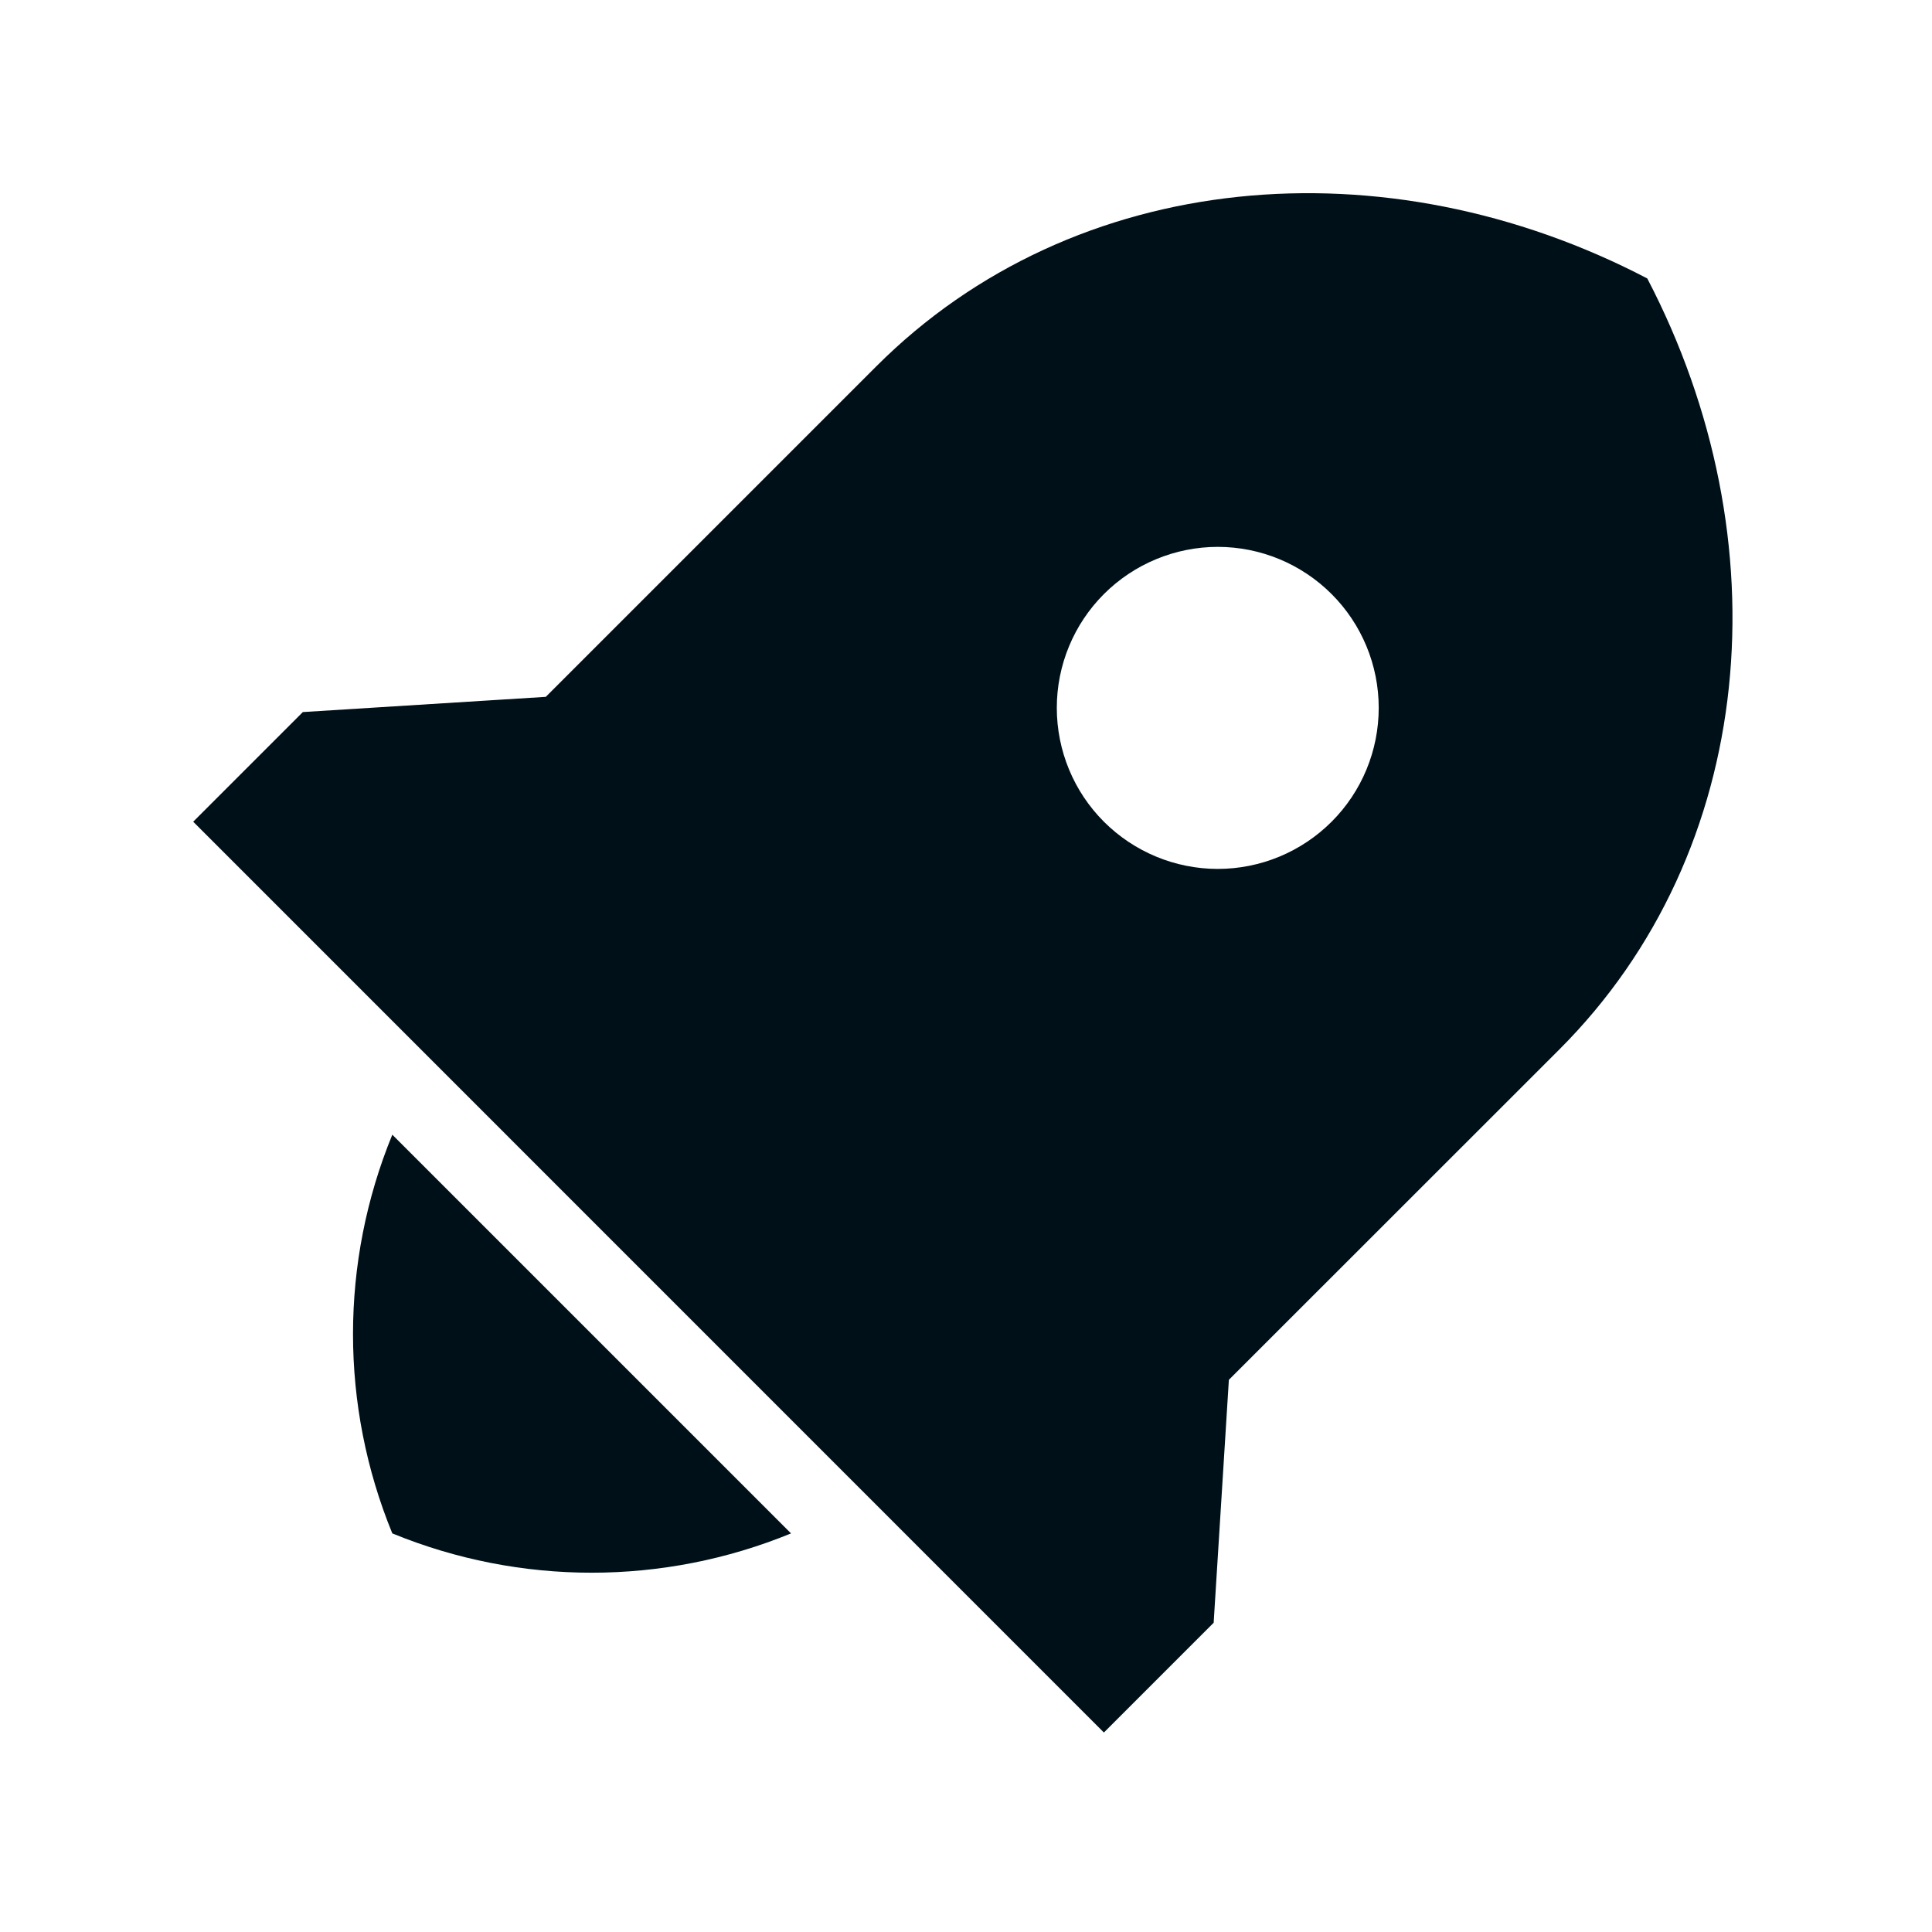 <svg width="16" height="16" viewBox="0 0 16 16" fill="none" xmlns="http://www.w3.org/2000/svg">
<path d="M3.249 9.397L6.551 12.699C5.493 13.133 4.307 13.133 3.249 12.699C2.815 11.641 2.815 10.455 3.249 9.397ZM10.177 11.427L10.051 13.439L9.142 14.348L1.6 6.805L2.508 5.897L4.52 5.771L7.257 3.034C8.899 1.392 11.476 1.175 13.642 2.306C14.772 4.471 14.556 7.049 12.914 8.691L10.177 11.427ZM9.142 6.805C9.392 7.055 9.732 7.196 10.085 7.196C10.439 7.196 10.778 7.055 11.028 6.805C11.278 6.555 11.418 6.216 11.418 5.862C11.418 5.509 11.278 5.17 11.028 4.92C10.778 4.67 10.439 4.529 10.085 4.529C9.732 4.529 9.392 4.67 9.142 4.92C8.892 5.17 8.752 5.509 8.752 5.862C8.752 6.216 8.892 6.555 9.142 6.805Z" fill="#001018"/>
</svg>
